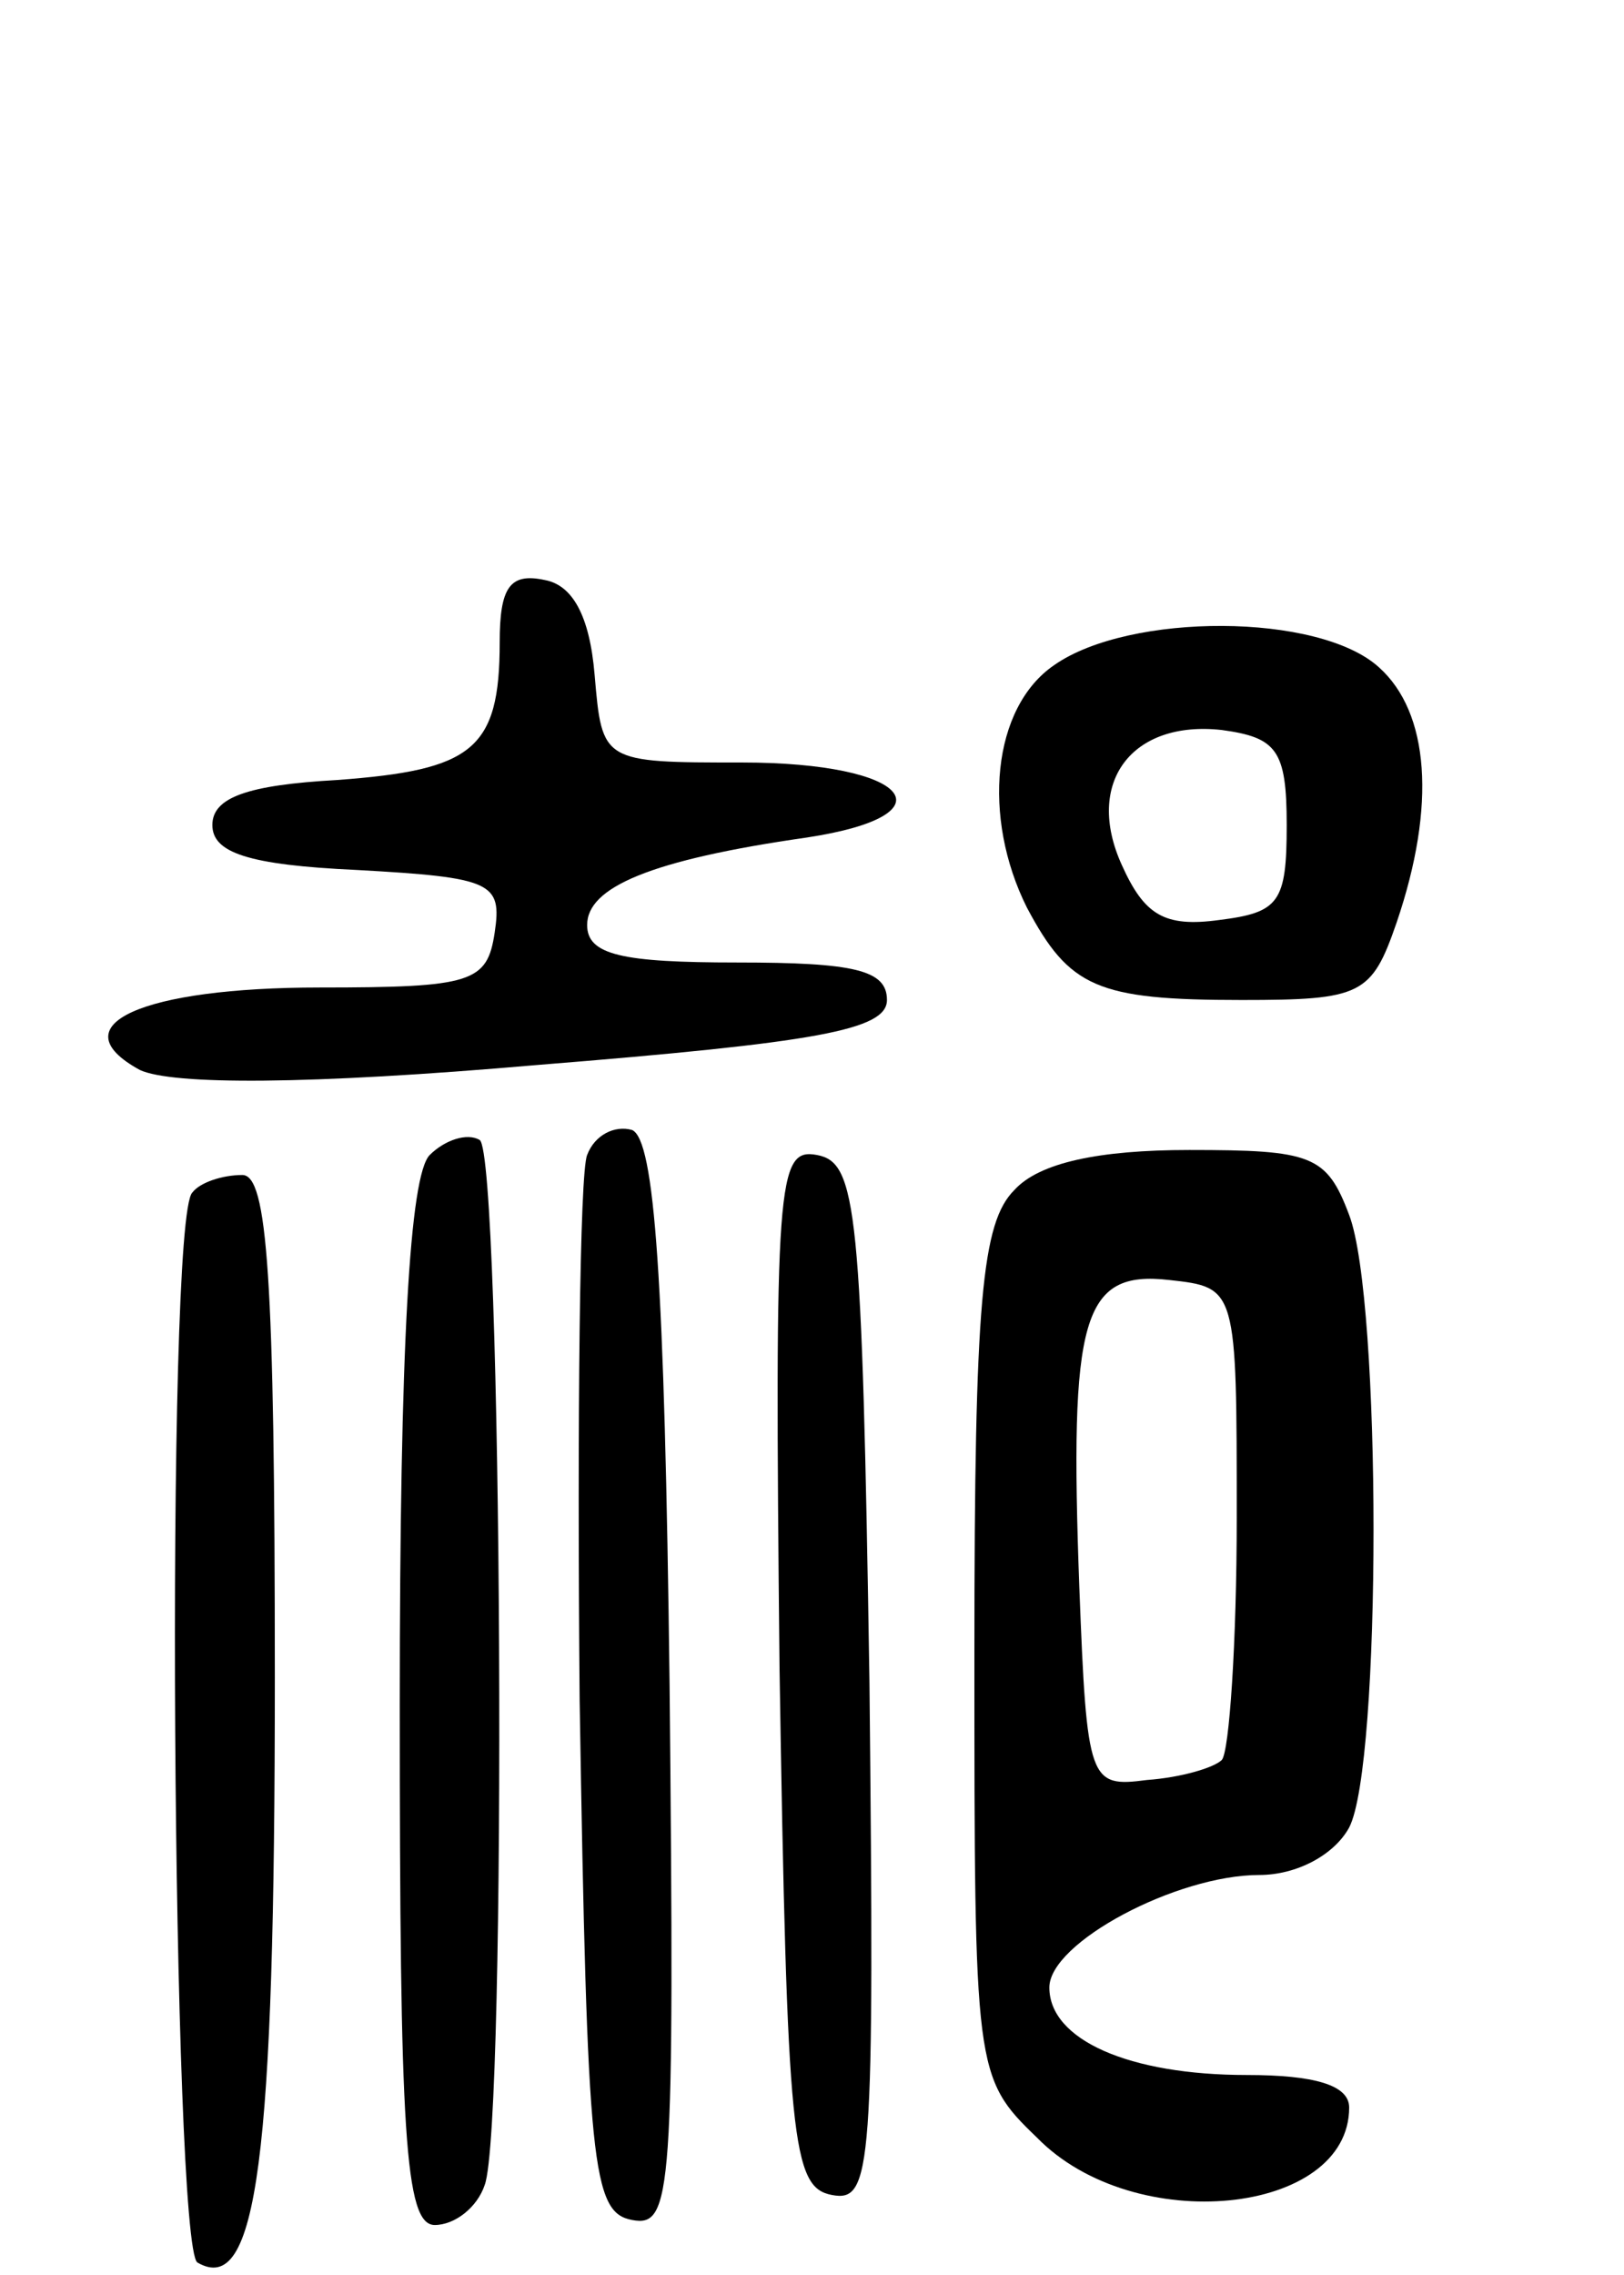 <svg version="1.0" xmlns="http://www.w3.org/2000/svg"
 width="65pt" height="91pt" viewBox="0 0 65 91"
 preserveAspectRatio="xMidYMid meet">
<g transform="translate(0,91) scale(0.1,-0.1)"
fill="#000000" stroke="none">
<path d="M200 653 c0 -43 -11 -51 -65 -55 -36 -2 -50 -7 -50 -18 0 -11 14 -16
58 -18 54 -3 58 -5 55 -25 -3 -20 -9 -22 -70 -22 -71 0 -105 -15 -72 -33 13
-6 67 -6 159 2 112 9 140 14 140 26 0 12 -13 15 -60 15 -46 0 -60 3 -60 15 0
15 25 26 88 35 59 9 41 30 -26 30 -56 0 -56 0 -59 35 -2 24 -9 36 -20 38 -14
3 -18 -3 -18 -25z"/>
<path d="M422 644 c-25 -17 -29 -61 -11 -97 17 -32 28 -37 86 -37 48 0 52 2
62 31 16 47 13 84 -7 102 -24 22 -100 22 -130 1z m93 -64 c0 -31 -3 -35 -27
-38 -22 -3 -30 2 -39 22 -15 33 4 58 40 54 22 -3 26 -8 26 -38z"/>
<path d="M172 448 c-8 -8 -12 -76 -12 -220 0 -171 2 -208 14 -208 8 0 17 7 20
16 9 24 7 412 -2 418 -5 3 -14 0 -20 -6z"/>
<path d="M235 448 c-3 -7 -4 -106 -3 -218 3 -187 5 -205 21 -208 16 -3 17 10
15 214 -2 163 -6 218 -15 222 -7 2 -15 -2 -18 -10z"/>
<path d="M312 243 c3 -190 5 -208 21 -211 16 -3 17 10 15 205 -3 190 -5 208
-21 211 -16 3 -17 -10 -15 -205z"/>
<path d="M406 434 c-13 -13 -16 -44 -16 -185 0 -167 0 -170 25 -194 39 -40
125 -31 125 12 0 9 -14 13 -41 13 -47 0 -79 14 -79 35 0 18 51 45 84 45 15 0
30 8 36 19 13 25 13 211 0 245 -9 24 -15 26 -64 26 -36 0 -60 -5 -70 -16z m89
-131 c0 -50 -3 -94 -6 -97 -3 -3 -16 -7 -30 -8 -23 -3 -24 -1 -27 77 -4 108 1
127 36 123 27 -3 27 -3 27 -95z"/>
<path d="M77 433 c-11 -10 -8 -421 2 -428 24 -14 31 42 31 234 0 161 -3 201
-13 201 -8 0 -17 -3 -20 -7z"/>
</g>
</svg>
